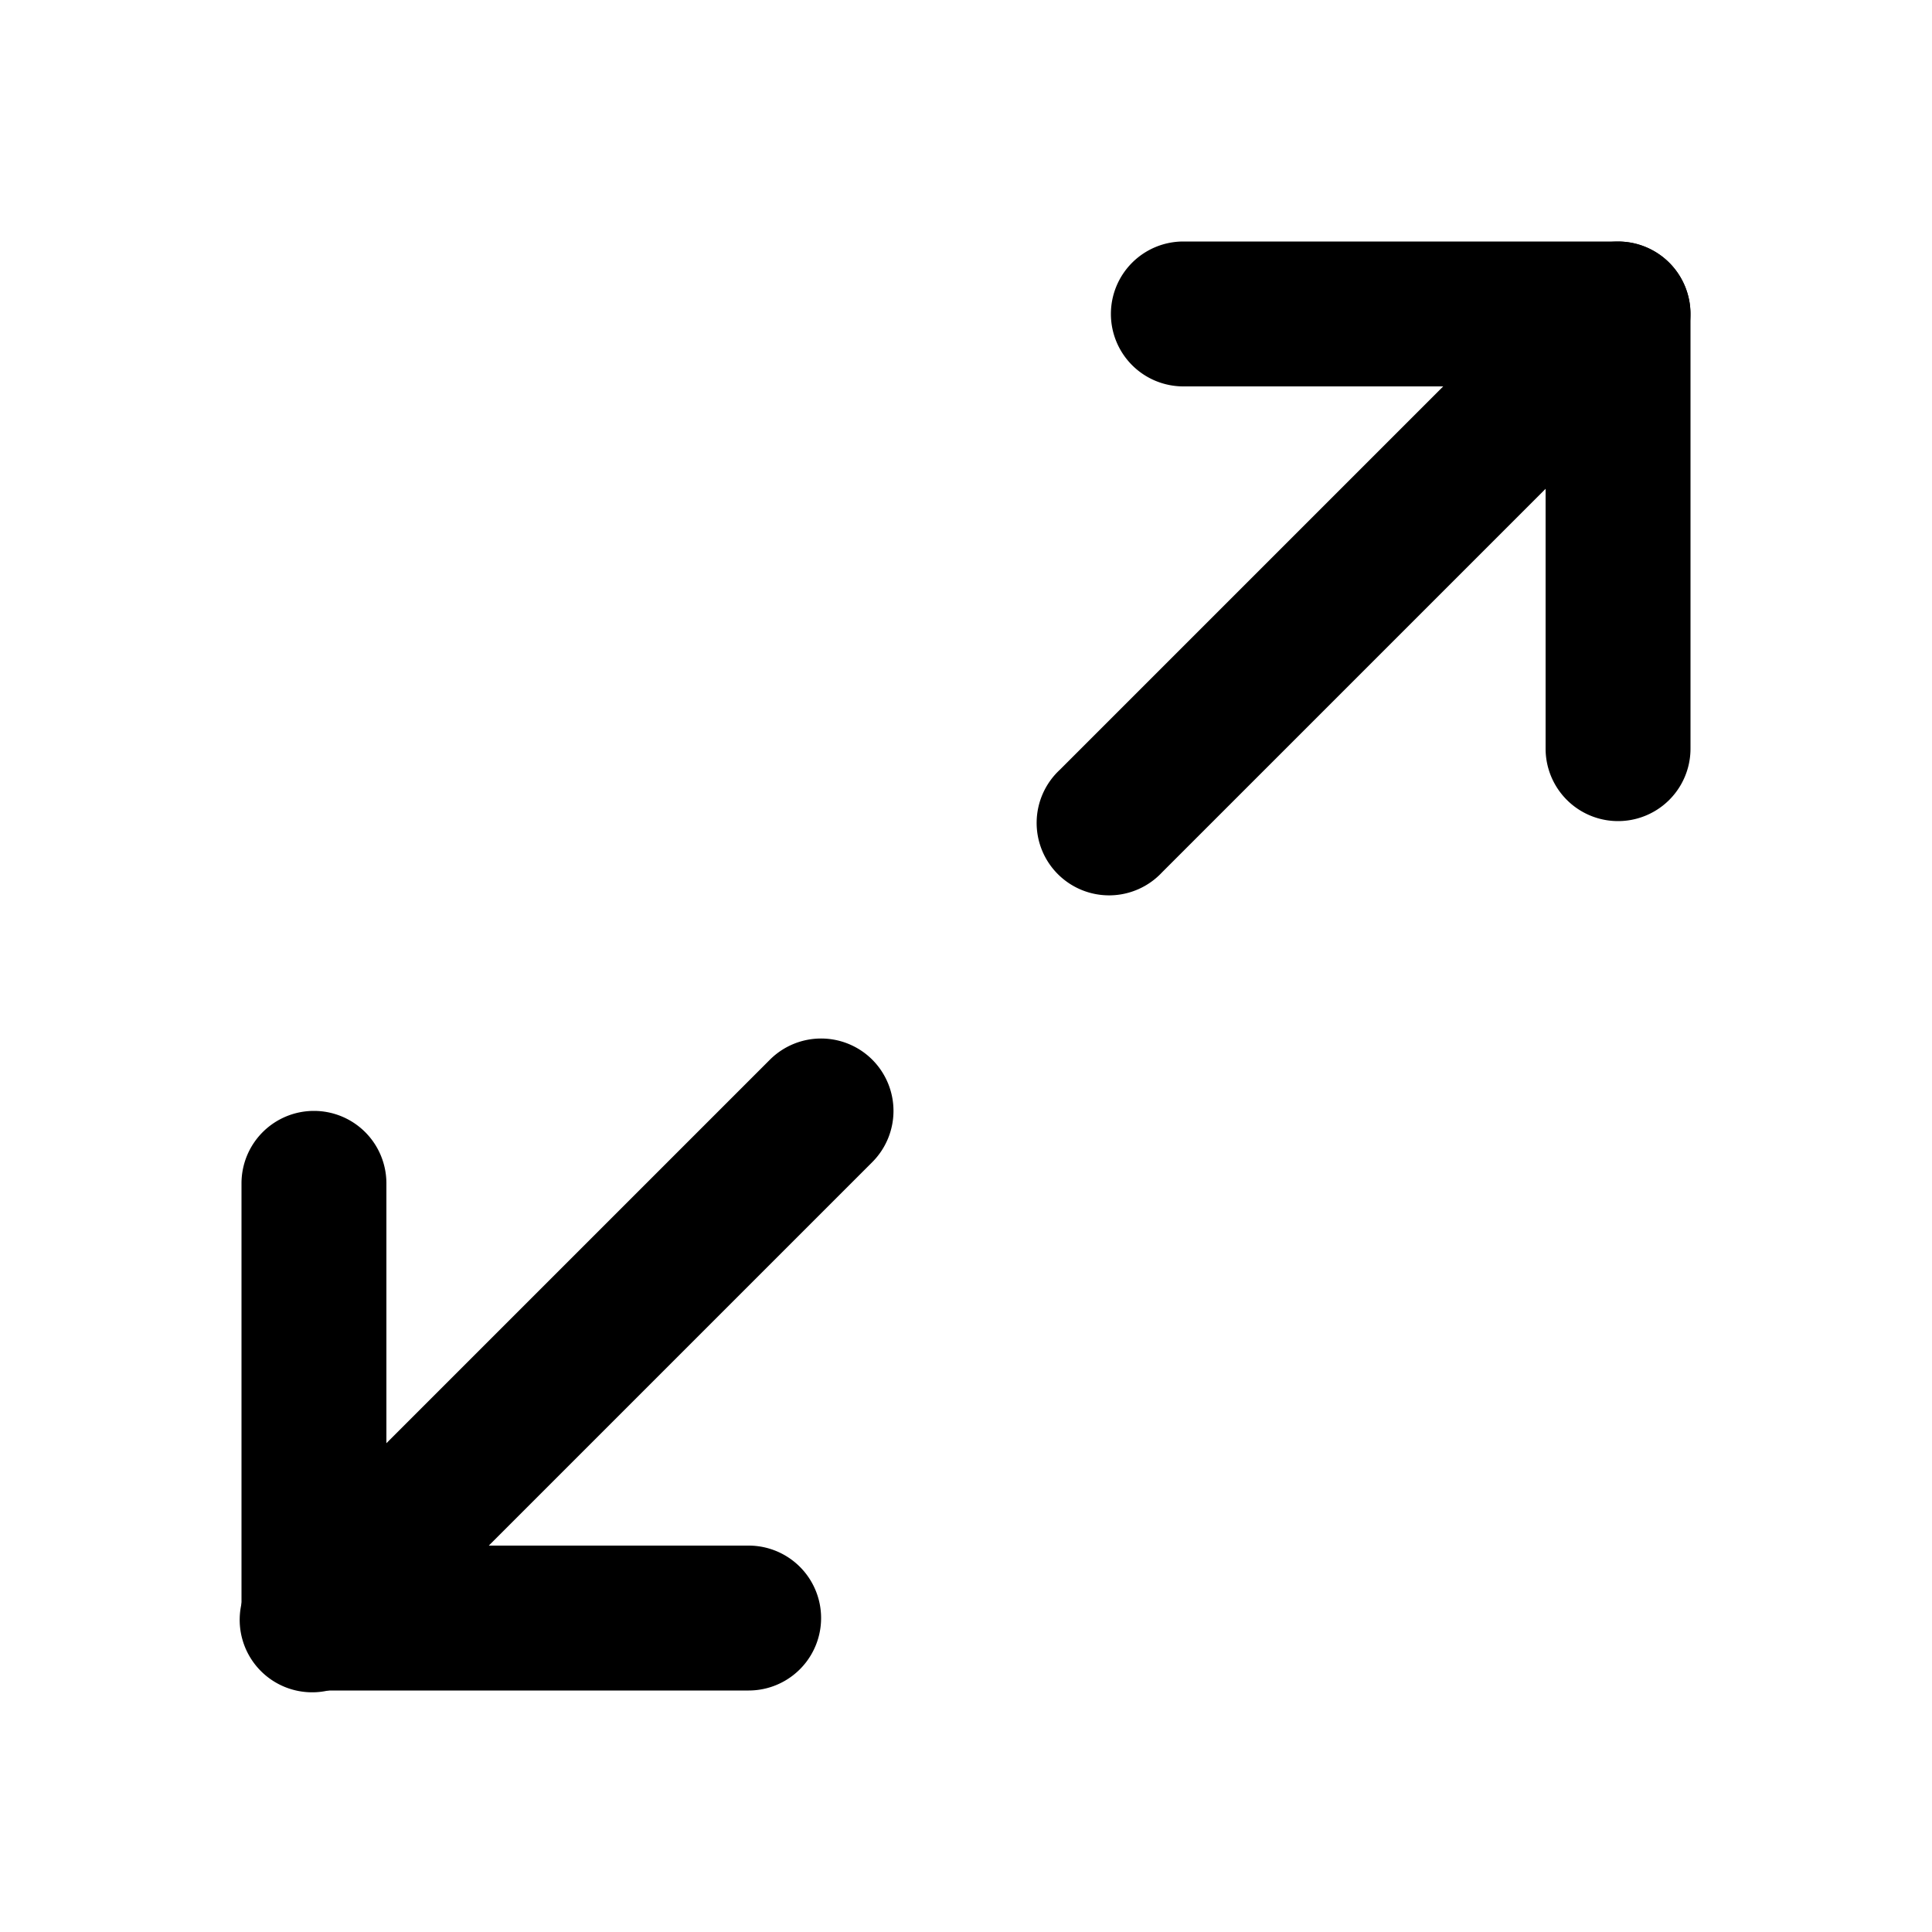 <svg aria-hidden="true" data-testid="test-icon" fill="currentColor" viewBox="0 0 24 24" xmlns="http://www.w3.org/2000/svg"><path fill-rule="evenodd" clip-rule="evenodd" d="M13.8 3.9a.9.9 0 01.9-.9h5.4a.9.9 0 01.9.9v5.4a.9.9 0 11-1.8 0V4.8h-4.5a.9.9 0 01-.9-.9zM3.9 13.8a.9.9 0 01.9.9v4.5h4.5a.9.9 0 110 1.8H3.9a.9.9 0 01-.9-.9v-5.4a.9.9 0 01.9-.9z"/><path fill-rule="evenodd" clip-rule="evenodd" d="M20.736 3.264a.9.9 0 010 1.272l-6.3 6.3a.9.9 0 11-1.272-1.272l6.3-6.3a.9.9 0 011.272 0zM10.836 13.164a.9.9 0 010 1.272l-6.3 6.3a.9.9 0 11-1.272-1.272l6.3-6.3a.9.9 0 011.272 0z"/></svg>
